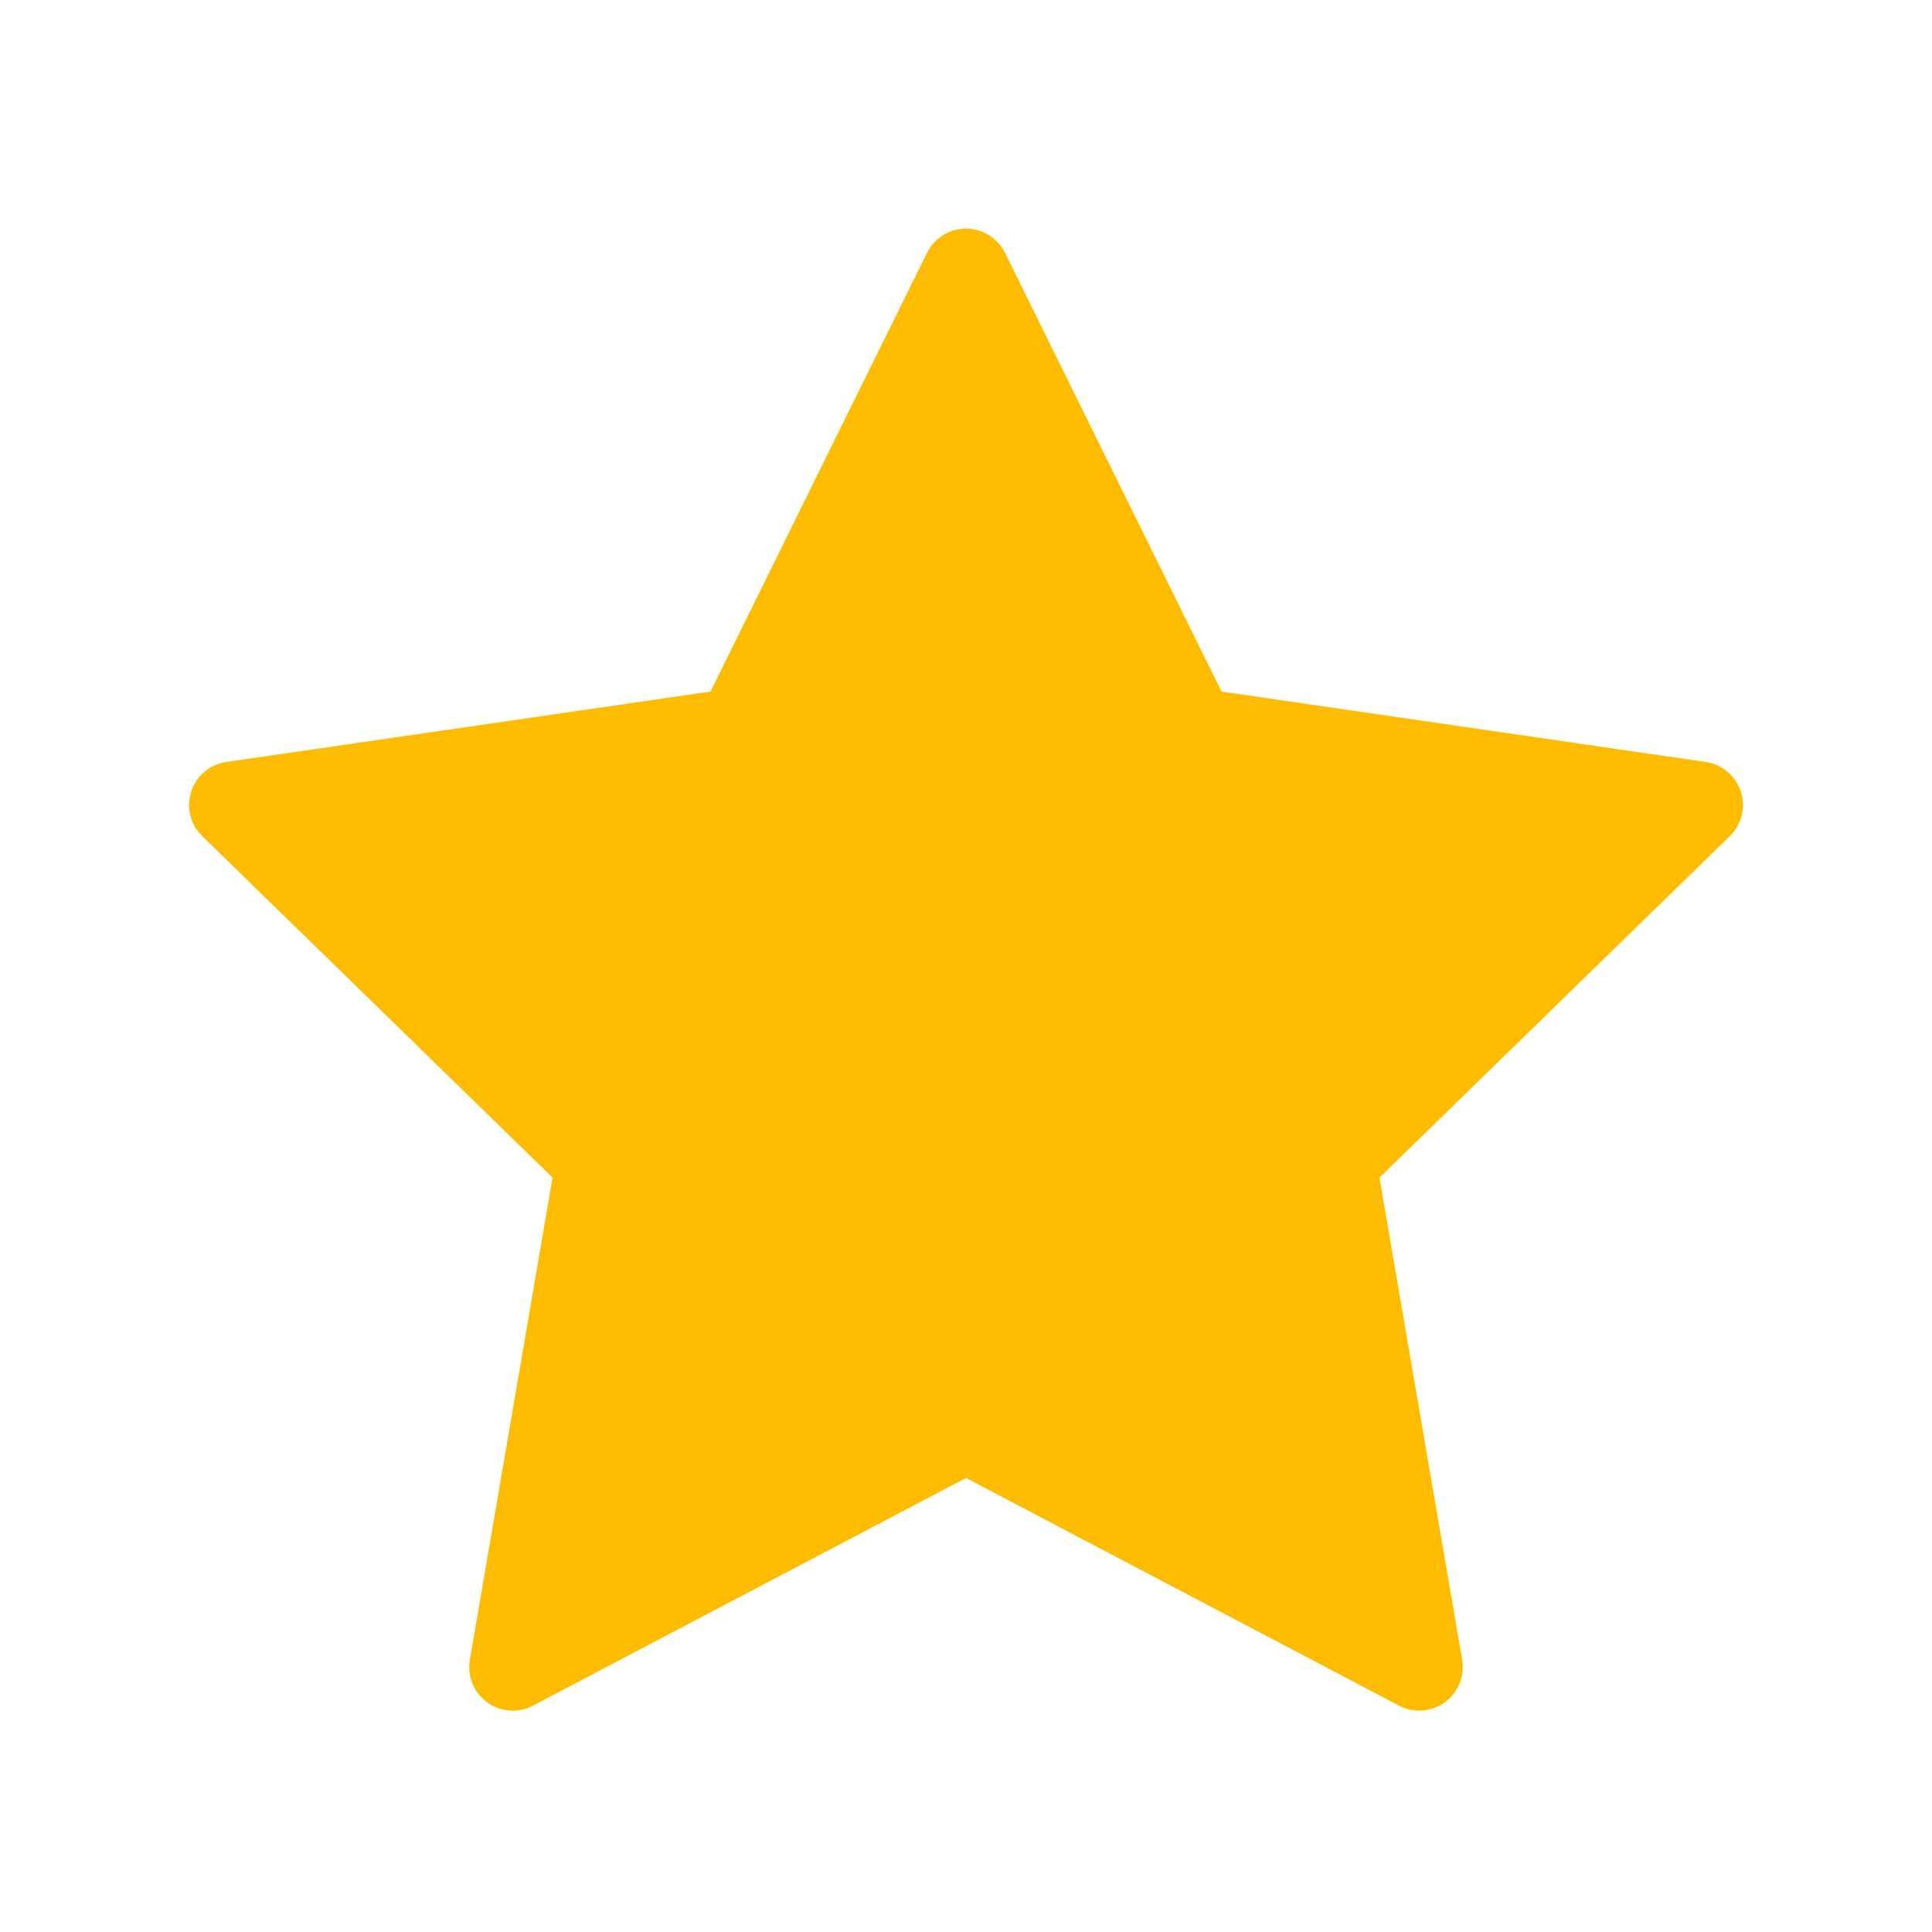 <?xml version="1.0" encoding="UTF-8"?>
<svg width="20px" height="20px" viewBox="0 0 20 20" version="1.1" xmlns="http://www.w3.org/2000/svg" xmlns:xlink="http://www.w3.org/1999/xlink">
    <!-- Generator: Sketch 64 (93537) - https://sketch.com -->
    <title>Welcome Screen/star_full</title>
    <desc>Created with Sketch.</desc>
    <g id="Welcome-Screen/star_full" stroke="none" stroke-width="1" fill="none" fill-rule="evenodd">
        <path d="M10,15.3 L5.517,17.657 C5.297,17.773 5.025,17.688 4.909,17.468 C4.863,17.38 4.847,17.28 4.864,17.182 L5.72,12.191 L5.72,12.191 L2.093,8.655 C1.915,8.482 1.912,8.197 2.085,8.019 C2.154,7.948 2.245,7.902 2.343,7.888 L7.355,7.159 L7.355,7.159 L9.596,2.618 C9.706,2.395 9.976,2.303 10.199,2.413 C10.288,2.457 10.36,2.529 10.404,2.618 L12.645,7.159 L12.645,7.159 L17.657,7.888 C17.903,7.923 18.074,8.152 18.038,8.398 C18.024,8.496 17.977,8.586 17.907,8.655 L14.28,12.191 L14.28,12.191 L15.136,17.182 C15.178,17.427 15.013,17.66 14.768,17.702 C14.671,17.719 14.571,17.703 14.483,17.657 L10,15.3 L10,15.3 Z" id="Star" fill="#FEBC00"></path>
    </g>
</svg>